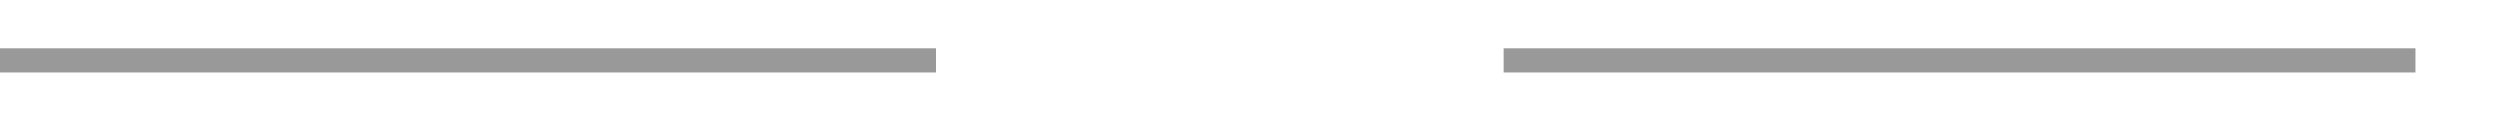 ﻿<?xml version="1.0" encoding="utf-8"?>
<svg version="1.1" xmlns:xlink="http://www.w3.org/1999/xlink" width="207px" height="10px" preserveAspectRatio="xMinYMid meet" viewBox="929 157  207 8" xmlns="http://www.w3.org/2000/svg">
  <defs>
    <mask fill="white" id="clip476">
      <path d="M 1006.5 147  L 1053.5 147  L 1053.5 175  L 1006.5 175  Z M 929 147  L 1141 147  L 1141 175  L 929 175  Z " fill-rule="evenodd" />
    </mask>
  </defs>
  <path d="M 1006.5 161  L 929 161  M 1053.5 161  L 1129 161  " stroke-width="2" stroke="#999999" fill="none" />
  <path d="M 1123.893 156.707  L 1128.186 161  L 1123.893 165.293  L 1125.307 166.707  L 1130.307 161.707  L 1131.014 161  L 1130.307 160.293  L 1125.307 155.293  L 1123.893 156.707  Z " fill-rule="nonzero" fill="#999999" stroke="none" mask="url(#clip476)" />
</svg>